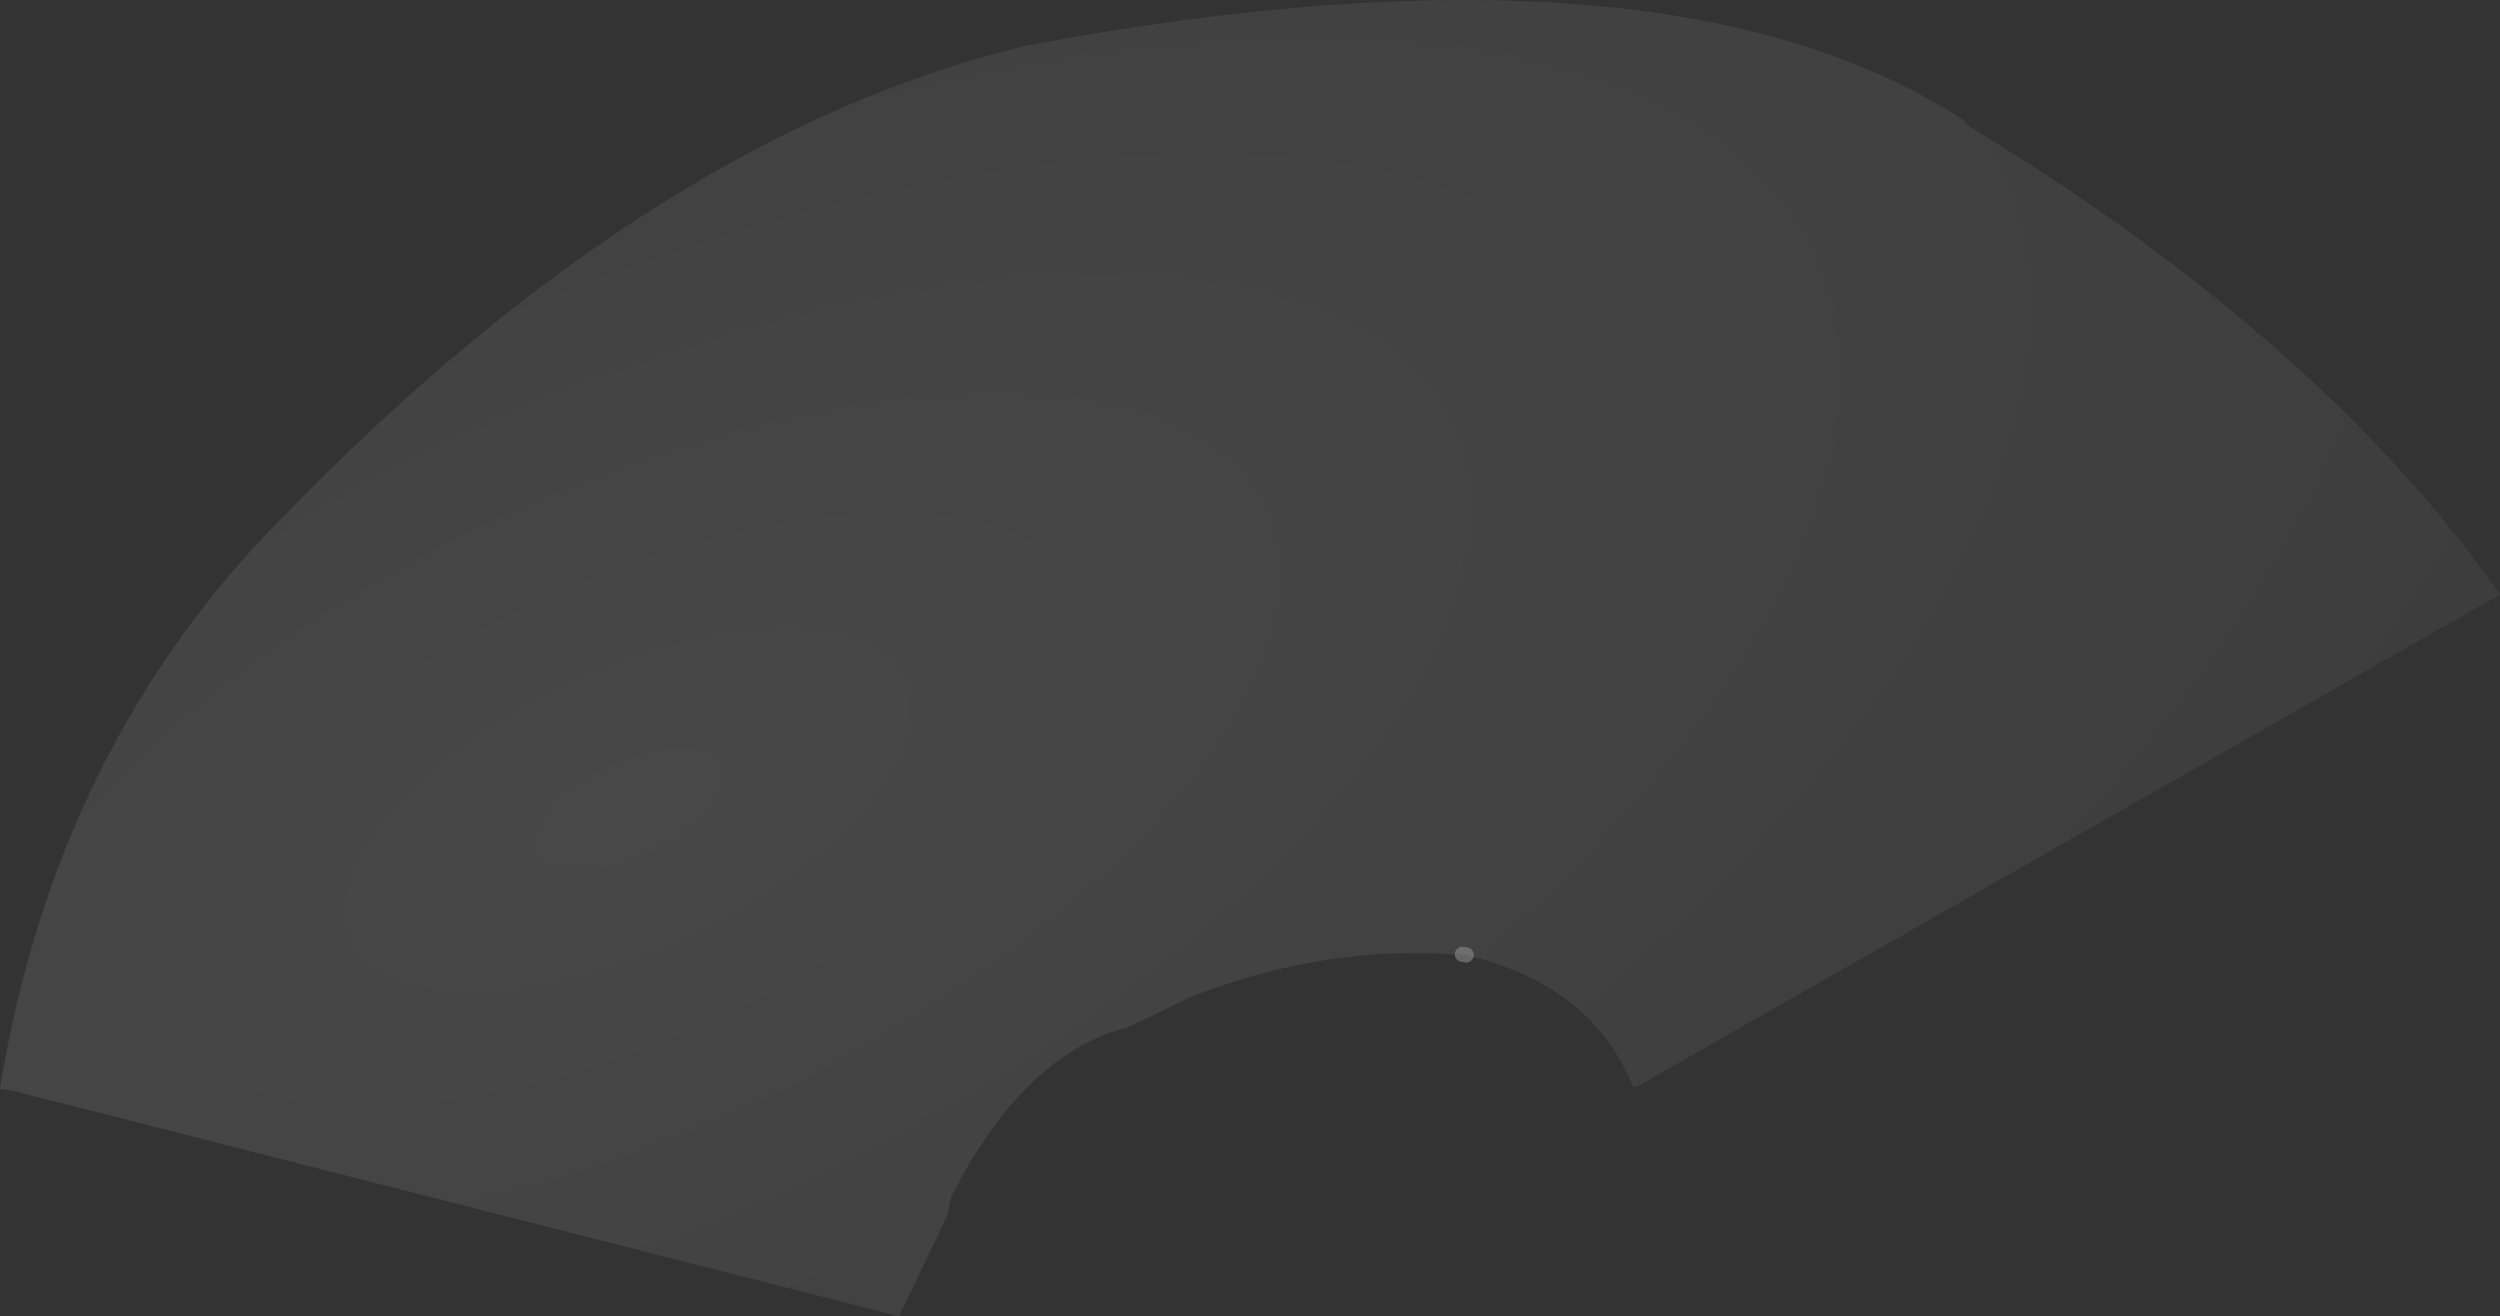 <?xml version="1.0" encoding="UTF-8" standalone="no"?>
<svg xmlns:xlink="http://www.w3.org/1999/xlink" height="86.9px" width="165.05px" xmlns="http://www.w3.org/2000/svg">
  <rect width="100%" height="100%" fill="#333333" stroke="none"/>
  <g transform="matrix(1.0, 0.0, 0.0, 1.0, 91.8, 85.0)">
    <path d="M37.95 -77.0 L37.9 -76.85 Q61.5 -62.55 73.25 -45.75 L16.25 -13.25 16.0 -13.25 Q13.35 -19.95 5.0 -21.95 L5.0 -22.0 4.75 -22.0 4.0 -22.0 Q-4.55 -22.55 -13.15 -19.2 L-17.5 -17.1 -18.0 -17.0 Q-24.45 -14.95 -29.0 -6.0 L-29.25 -4.75 -32.4 1.8 -32.45 1.9 -91.0 -13.0 -91.8 -13.1 -91.8 -13.15 Q-88.1 -35.85 -73.0 -51.0 -48.5 -76.15 -24.0 -82.0 18.25 -89.9 37.95 -77.0" fill="url(#gradient0)" fill-rule="evenodd" stroke="none"/>
    <path d="M4.75 -22.0 L5.0 -21.95" fill="none" stroke="#999999" stroke-linecap="round" stroke-linejoin="round" stroke-opacity="0.502" stroke-width="1.0"/>
  </g>
  <defs>
    <radialGradient cx="0" cy="0" gradientTransform="matrix(0.229, -0.108, 0.049, 0.103, -50.3, -31.55)" gradientUnits="userSpaceOnUse" id="gradient0" r="819.2" spreadMethod="pad">
      <stop offset="0.0" stop-color="#ffffff" stop-opacity="0.102"/>
      <stop offset="1.0" stop-color="#666666" stop-opacity="0.102"/>
    </radialGradient>
  </defs>
</svg>
